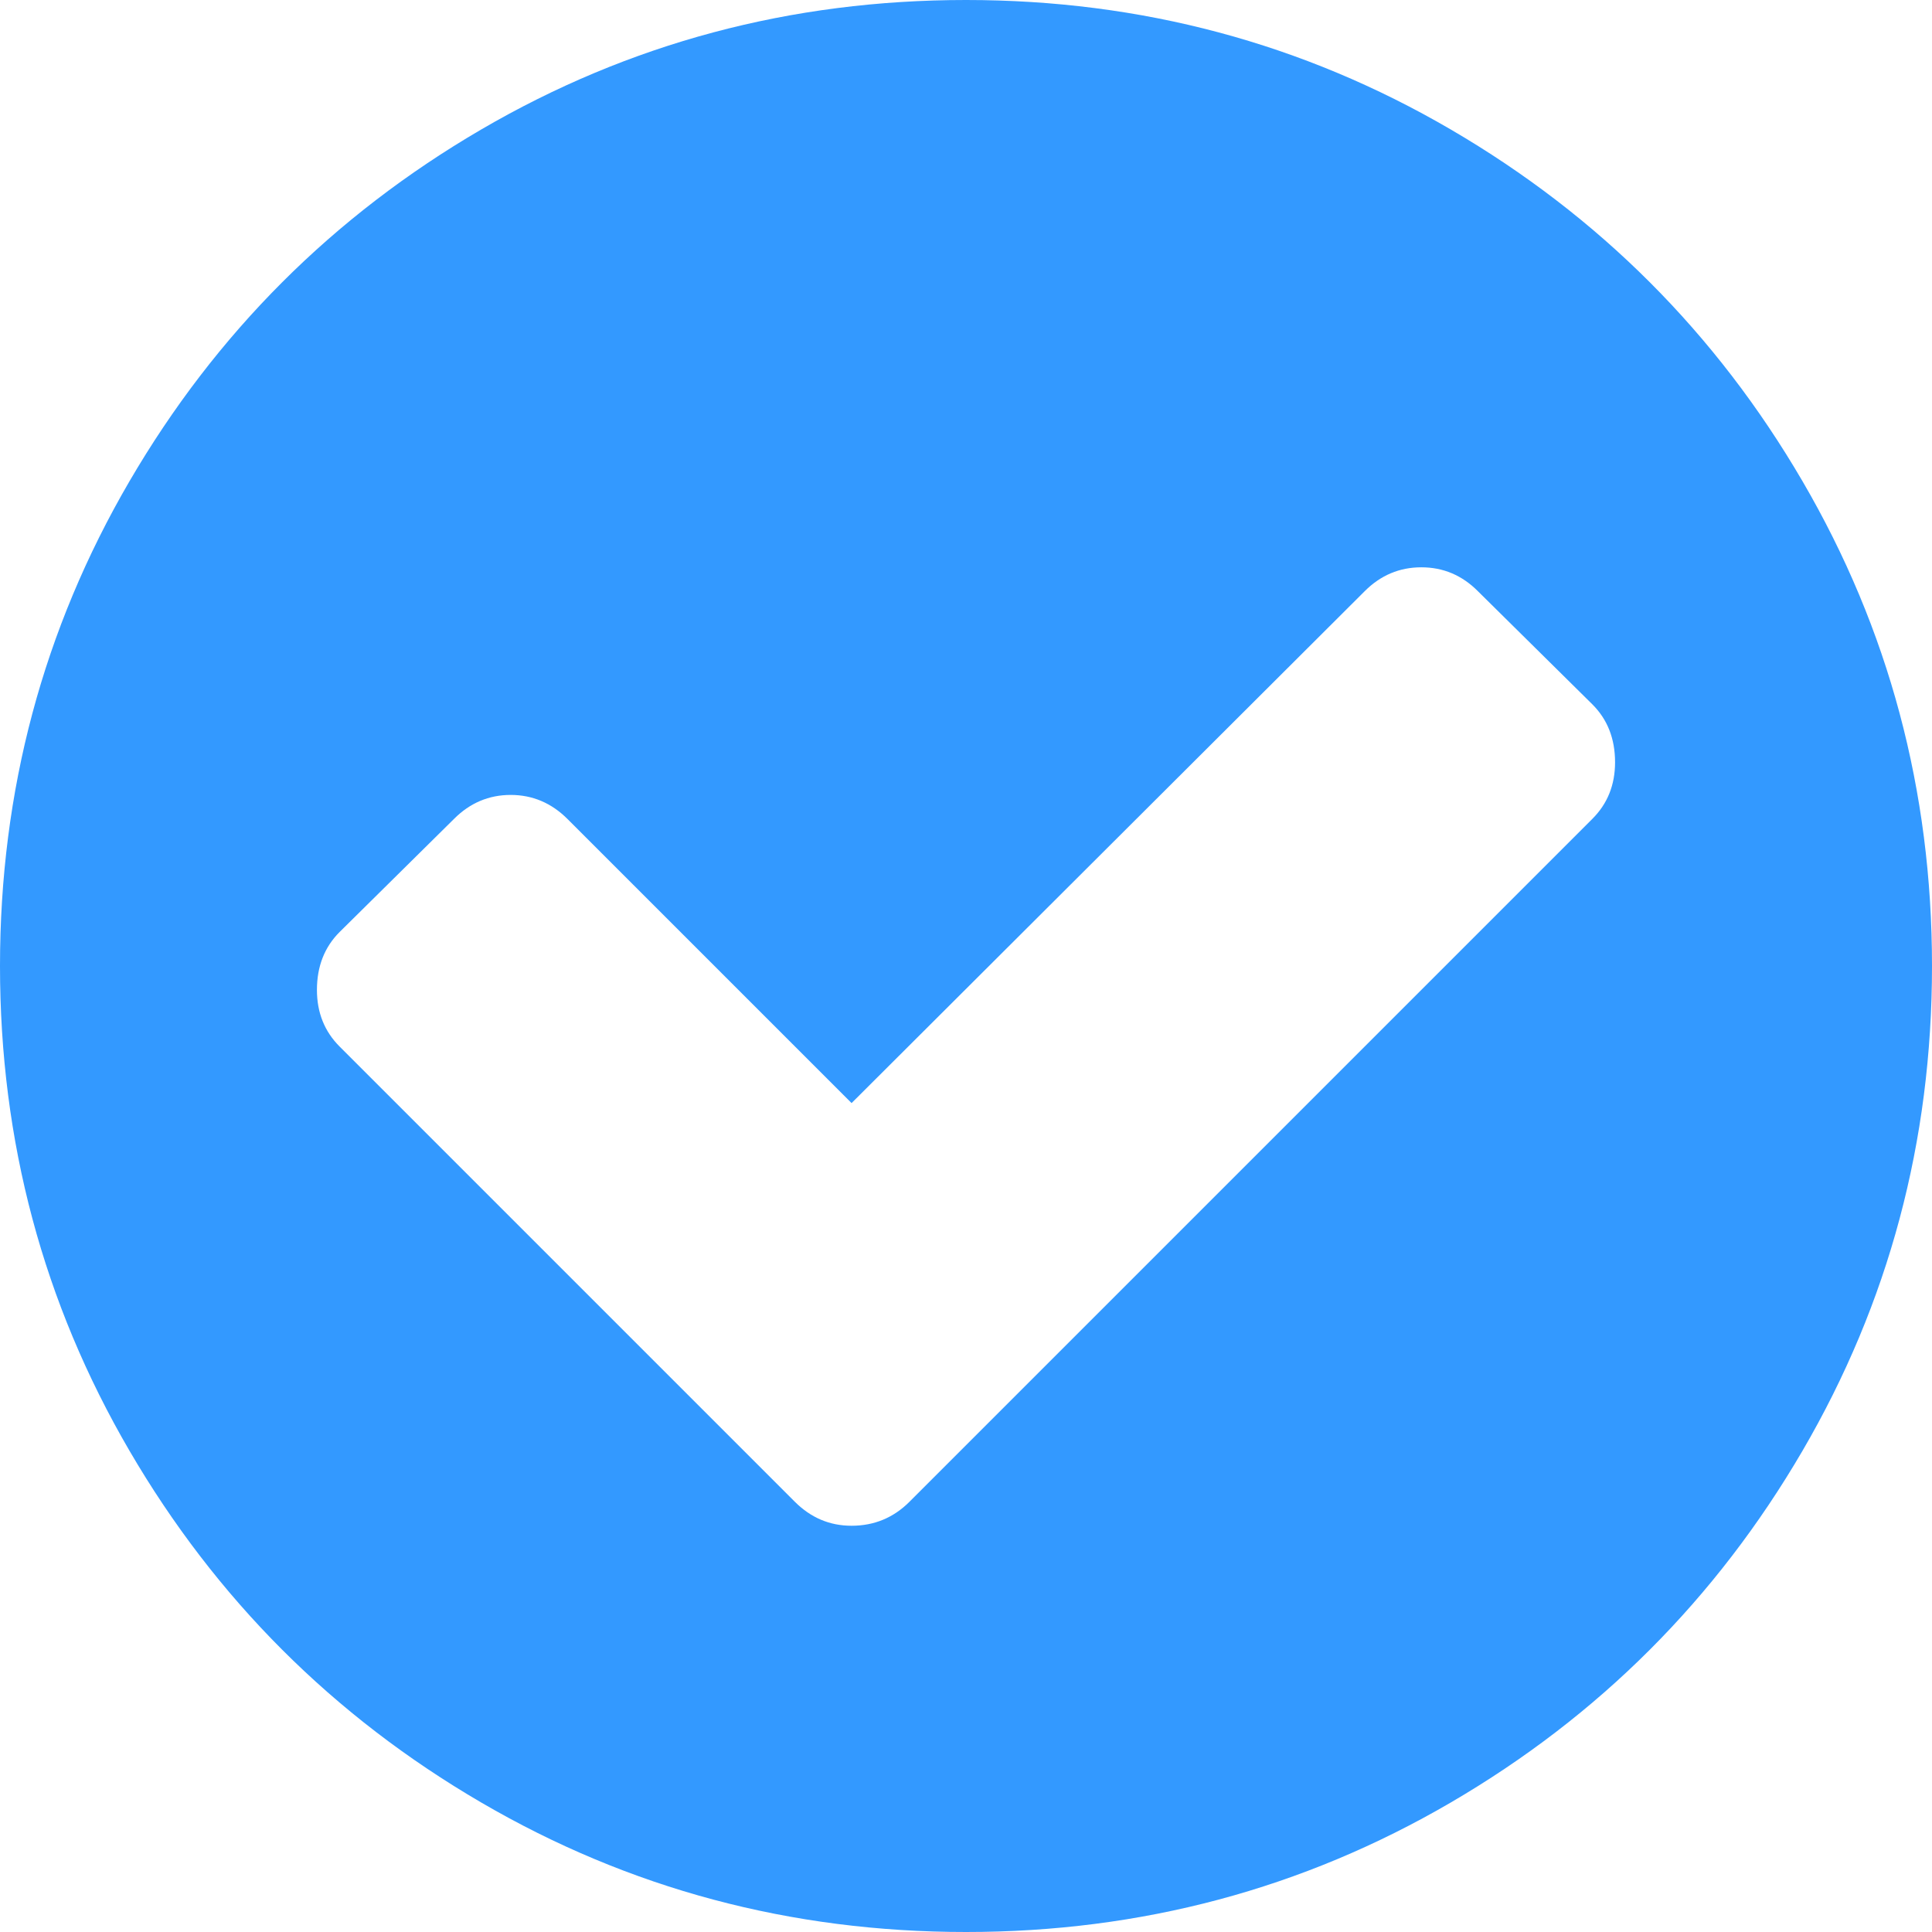 ﻿<?xml version="1.0" encoding="utf-8"?>
<svg version="1.1" width="22px" height="22px" xmlns:xlink="http://www.w3.org/1999/xlink" xmlns="http://www.w3.org/2000/svg">
  <g transform="translate(-318 -848 )">
    <path d="M 18.133 9.324  C 18.305 9.152  18.391 8.938  18.391 8.68  C 18.391 8.412  18.305 8.193  18.133 8.021  L 16.829 6.732  C 16.648 6.55  16.433 6.46  16.185 6.46  C 15.937 6.46  15.722 6.55  15.54 6.732  L 9.697 12.561  L 6.46 9.324  C 6.278 9.143  6.063 9.052  5.815 9.052  C 5.567 9.052  5.352 9.143  5.171 9.324  L 3.867 10.613  C 3.695 10.785  3.609 11.005  3.609 11.272  C 3.609 11.53  3.695 11.745  3.867 11.917  L 9.052 17.102  C 9.234 17.283  9.448 17.374  9.697 17.374  C 9.954 17.374  10.174 17.283  10.355 17.102  L 18.133 9.324  Z M 20.525 5.479  C 21.508 7.164  22 9.004  22 11  C 22 12.996  21.508 14.836  20.525 16.521  C 19.541 18.207  18.207 19.541  16.521 20.525  C 14.836 21.508  12.996 22  11 22  C 9.004 22  7.164 21.508  5.479 20.525  C 3.793 19.541  2.459 18.207  1.475 16.521  C 0.492 14.836  0 12.996  0 11  C 0 9.004  0.492 7.164  1.475 5.479  C 2.459 3.793  3.793 2.459  5.479 1.475  C 7.164 0.492  9.004 0  11 0  C 12.996 0  14.836 0.492  16.521 1.475  C 18.207 2.459  19.541 3.793  20.525 5.479  Z " fill-rule="nonzero" fill="#3399ff" stroke="none" transform="matrix(1 0 0 1 318 848 )" />
  </g>
</svg>